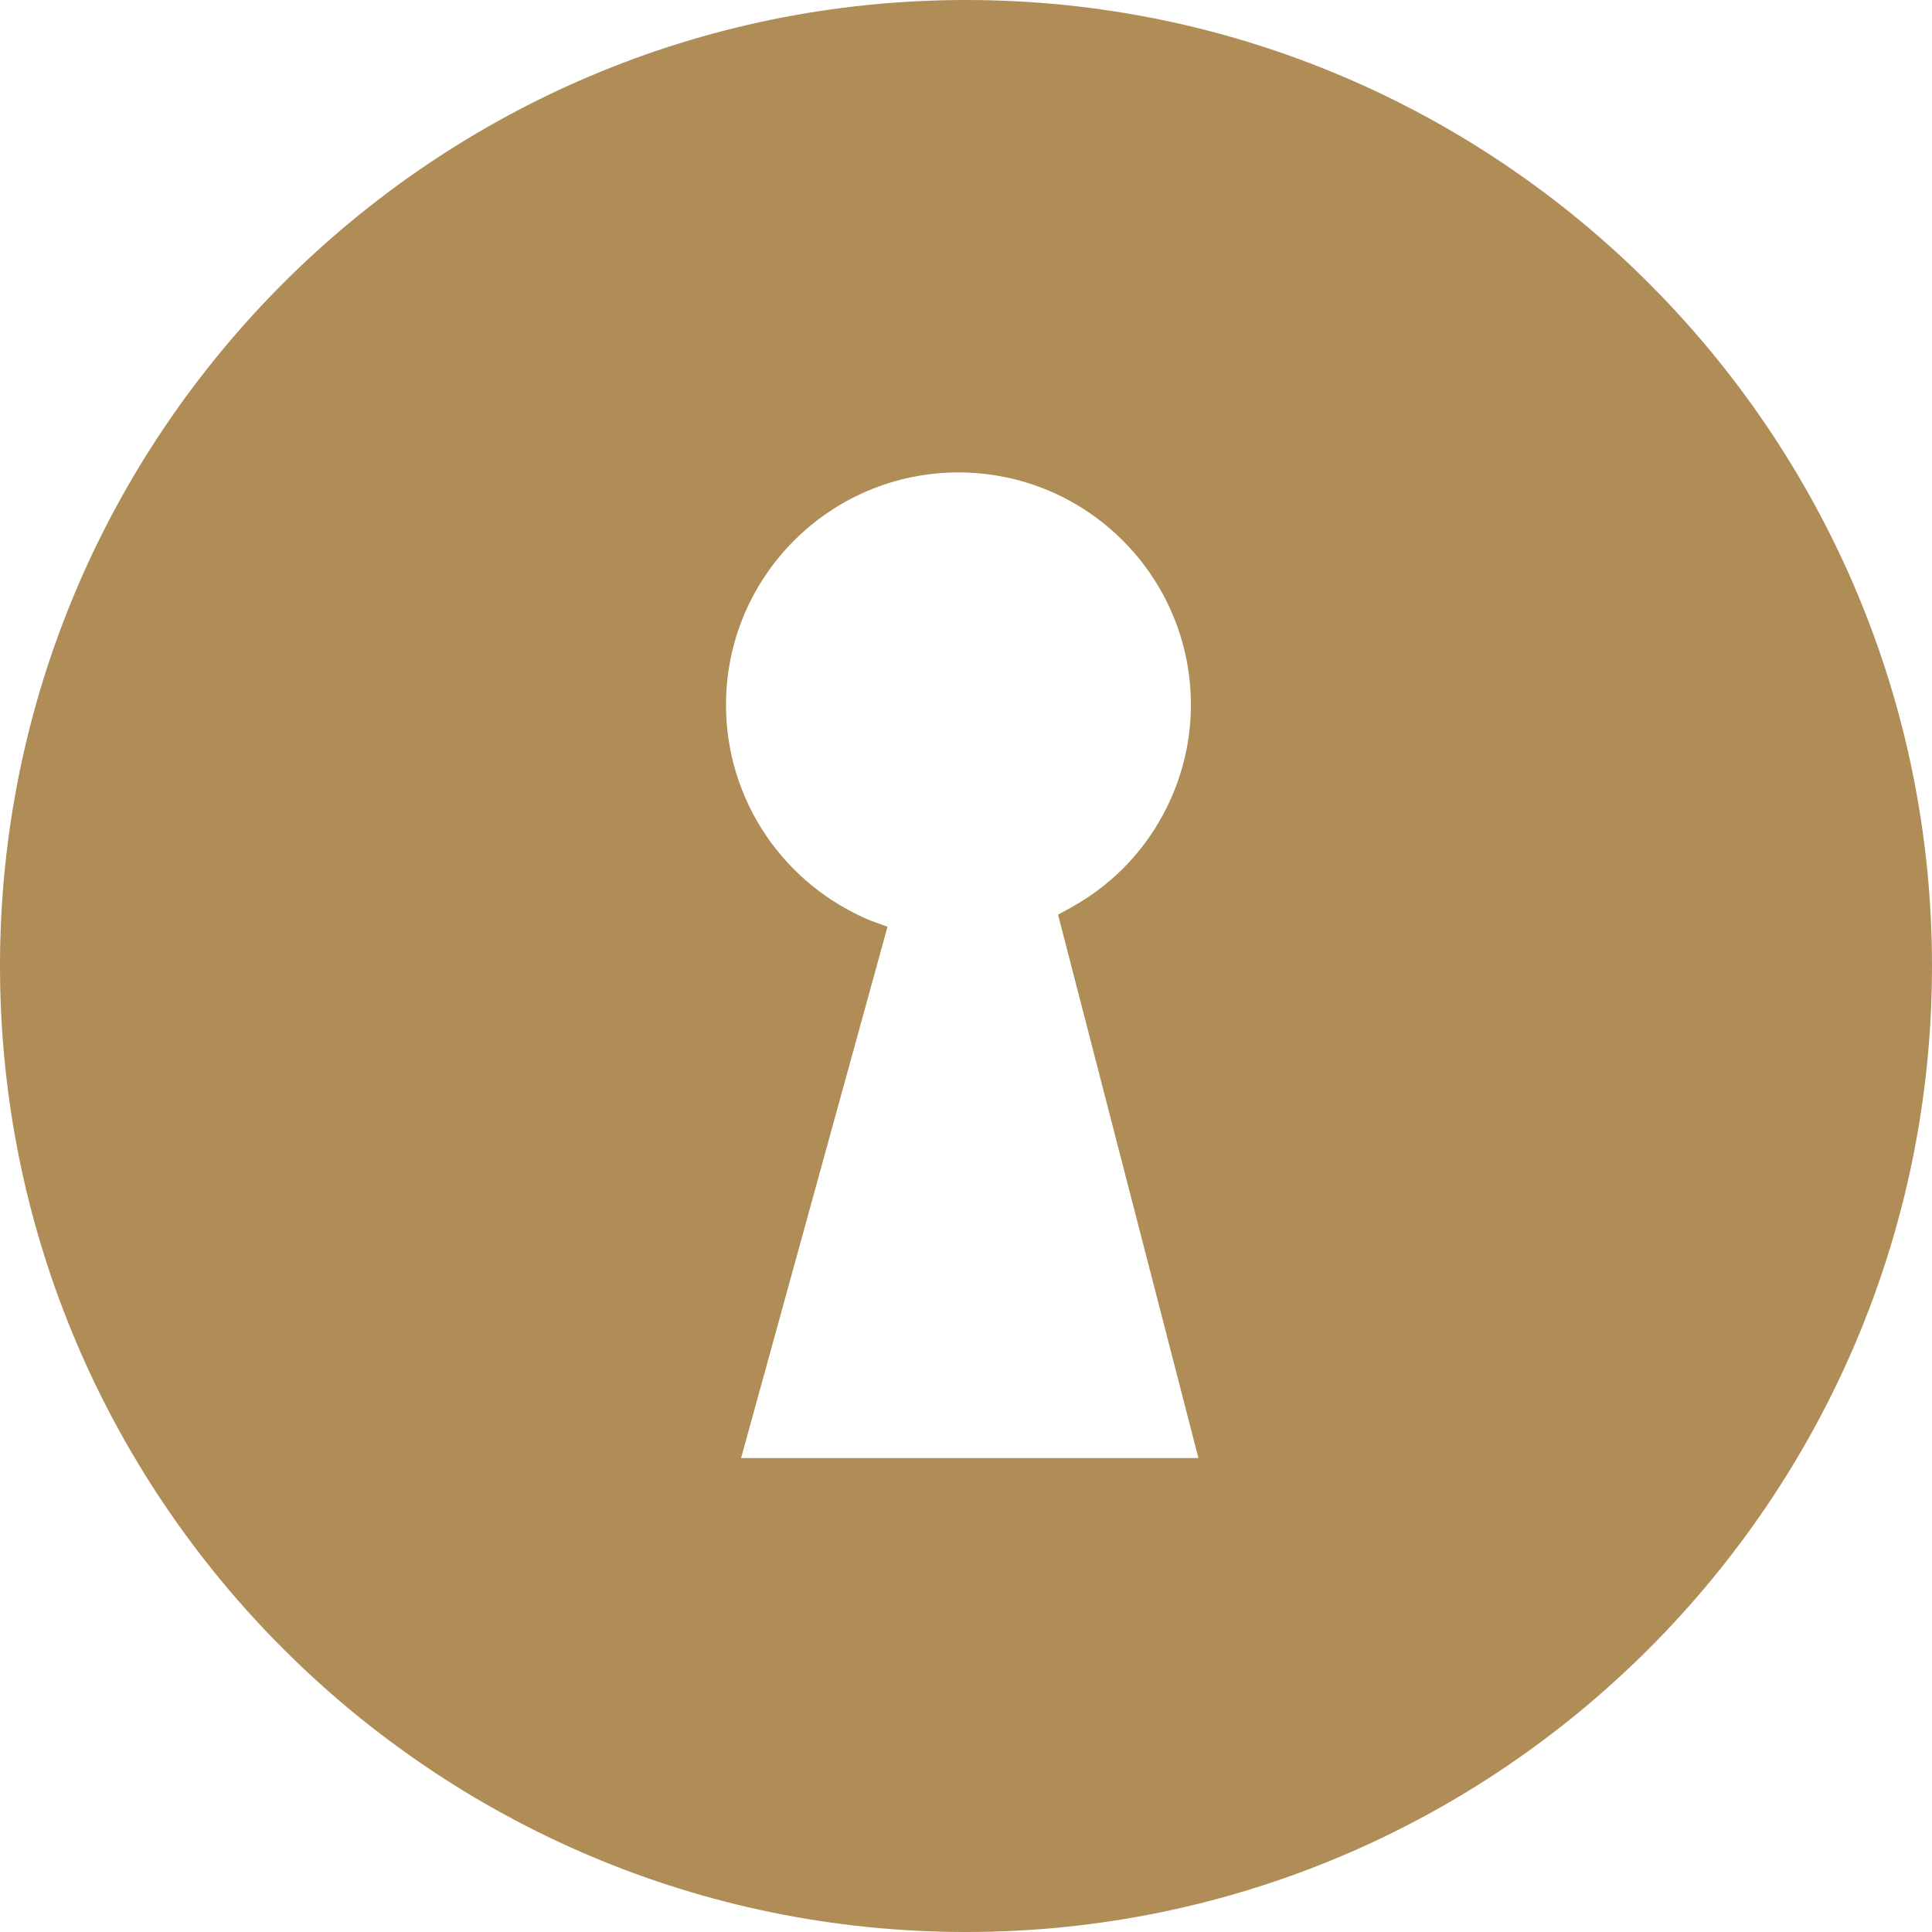 <?xml version="1.0" encoding="utf-8"?>
<!-- Generator: Adobe Illustrator 21.0.0, SVG Export Plug-In . SVG Version: 6.00 Build 0)  -->
<svg version="1.1" id="Réteg_1" xmlns="http://www.w3.org/2000/svg" xmlns:xlink="http://www.w3.org/1999/xlink" x="0px" y="0px"
	 viewBox="0 0 128 128" style="enable-background:new 0 0 128 128;" xml:space="preserve">
<style type="text/css">
	.st0{fill:#B08D57;}
</style>
<path class="st0" d="M64,0C28.7,0,0,28.7,0,64s28.7,64,64,64s64-28.7,64-64S99.3,0,64,0z M58.8,61.4L57.7,61
	c-5.8-2.4-9.6-8-9.6-14.3c0-8.5,6.9-15.4,15.4-15.4s15.4,6.9,15.4,15.4c0,5.5-3,10.7-7.9,13.4l-0.9,0.5l9.3,36H49.1L58.8,61.4z"/>
</svg>
